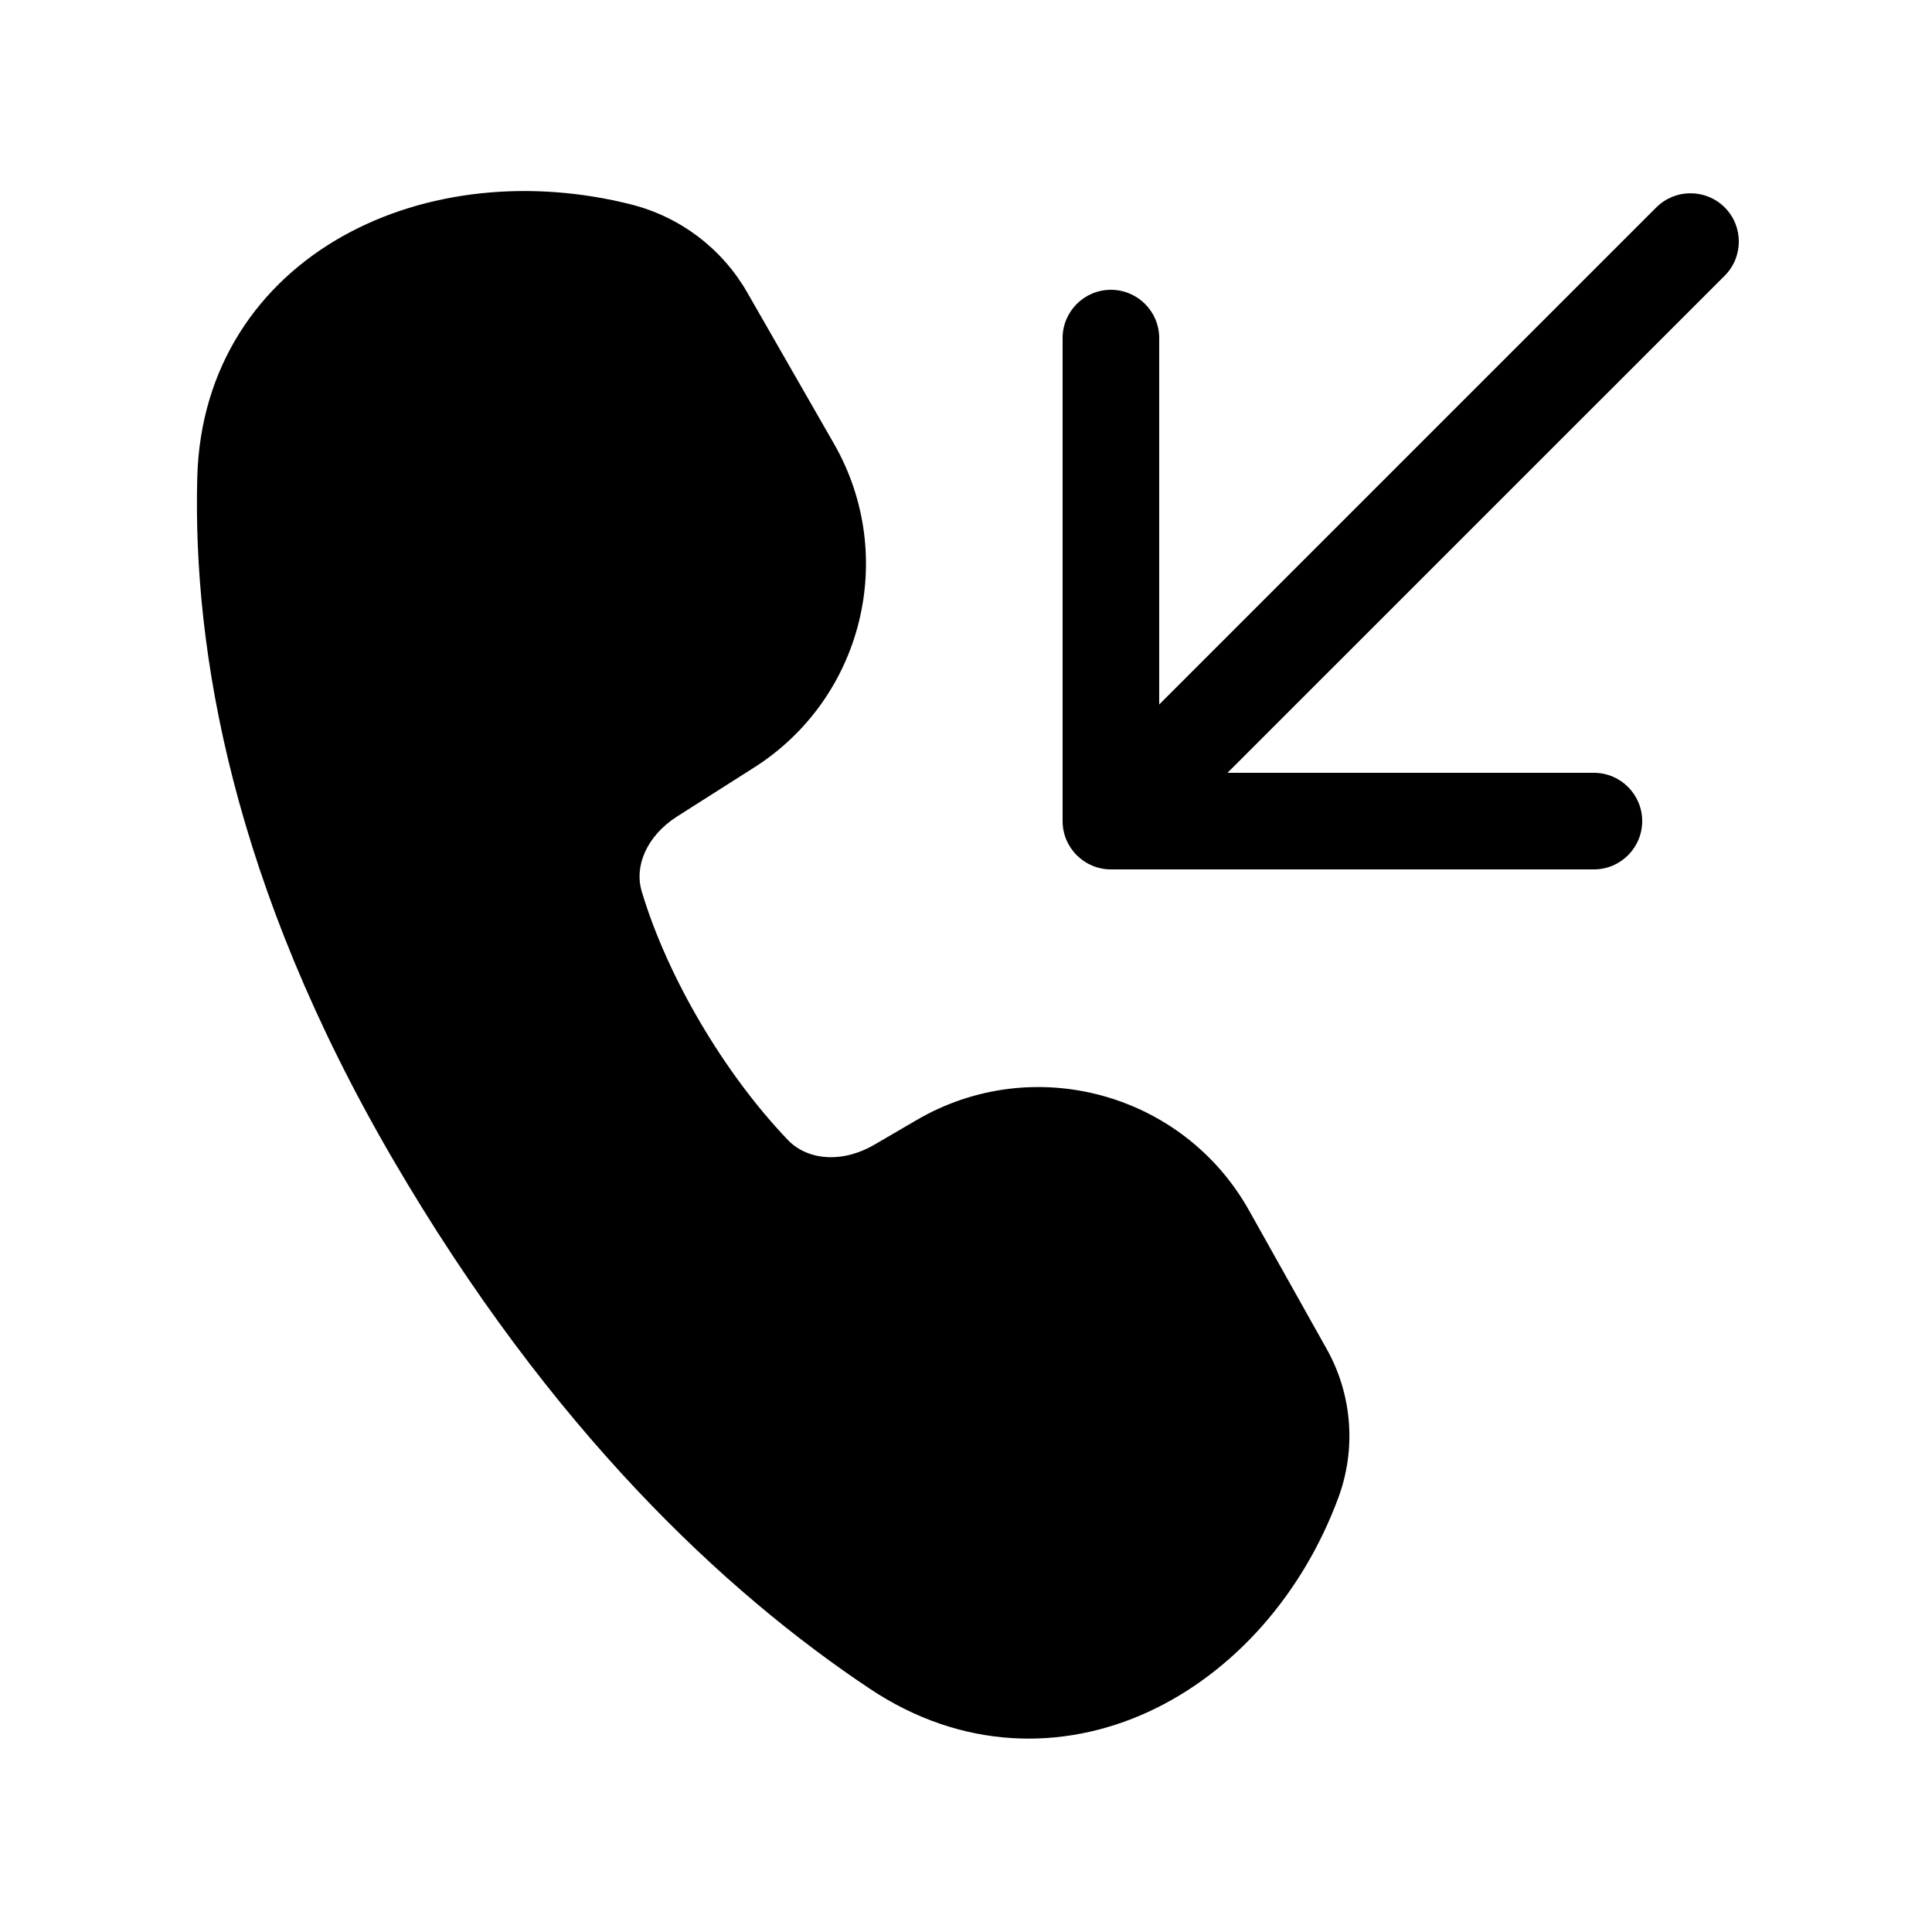 <svg viewBox="0 0 20 20" fill="none" xmlns="http://www.w3.org/2000/svg"><path d="M6.535 2.117C5.494 1.853 4.405 1.965 3.551 2.443C2.682 2.929 2.072 3.791 2.042 4.944C1.995 6.746 2.412 9.163 4.068 12.002C5.703 14.805 7.508 16.485 9.006 17.483C9.952 18.114 10.997 18.131 11.89 17.72C12.769 17.314 13.484 16.506 13.855 15.503C14.041 14.998 13.998 14.437 13.735 13.967L12.931 12.532C12.248 11.312 10.697 10.89 9.49 11.594L9.053 11.849C8.704 12.052 8.349 12.004 8.155 11.8C7.503 11.118 6.91 10.122 6.642 9.224C6.567 8.973 6.687 8.656 7.014 8.449L7.804 7.947C8.933 7.231 9.298 5.753 8.633 4.593L7.735 3.027C7.475 2.574 7.042 2.245 6.535 2.117Z" fill="currentColor"/><path d="M17.854 2.147C18.049 2.342 18.049 2.659 17.854 2.854L12.707 8H16.5C16.776 8 17 8.224 17 8.5C17 8.776 16.776 9 16.5 9H11.5C11.224 9 11 8.776 11 8.5V3.5C11 3.224 11.224 3 11.5 3C11.776 3 12 3.224 12 3.5V7.293L17.146 2.147C17.342 1.952 17.658 1.952 17.854 2.147Z" fill="currentColor"/></svg>